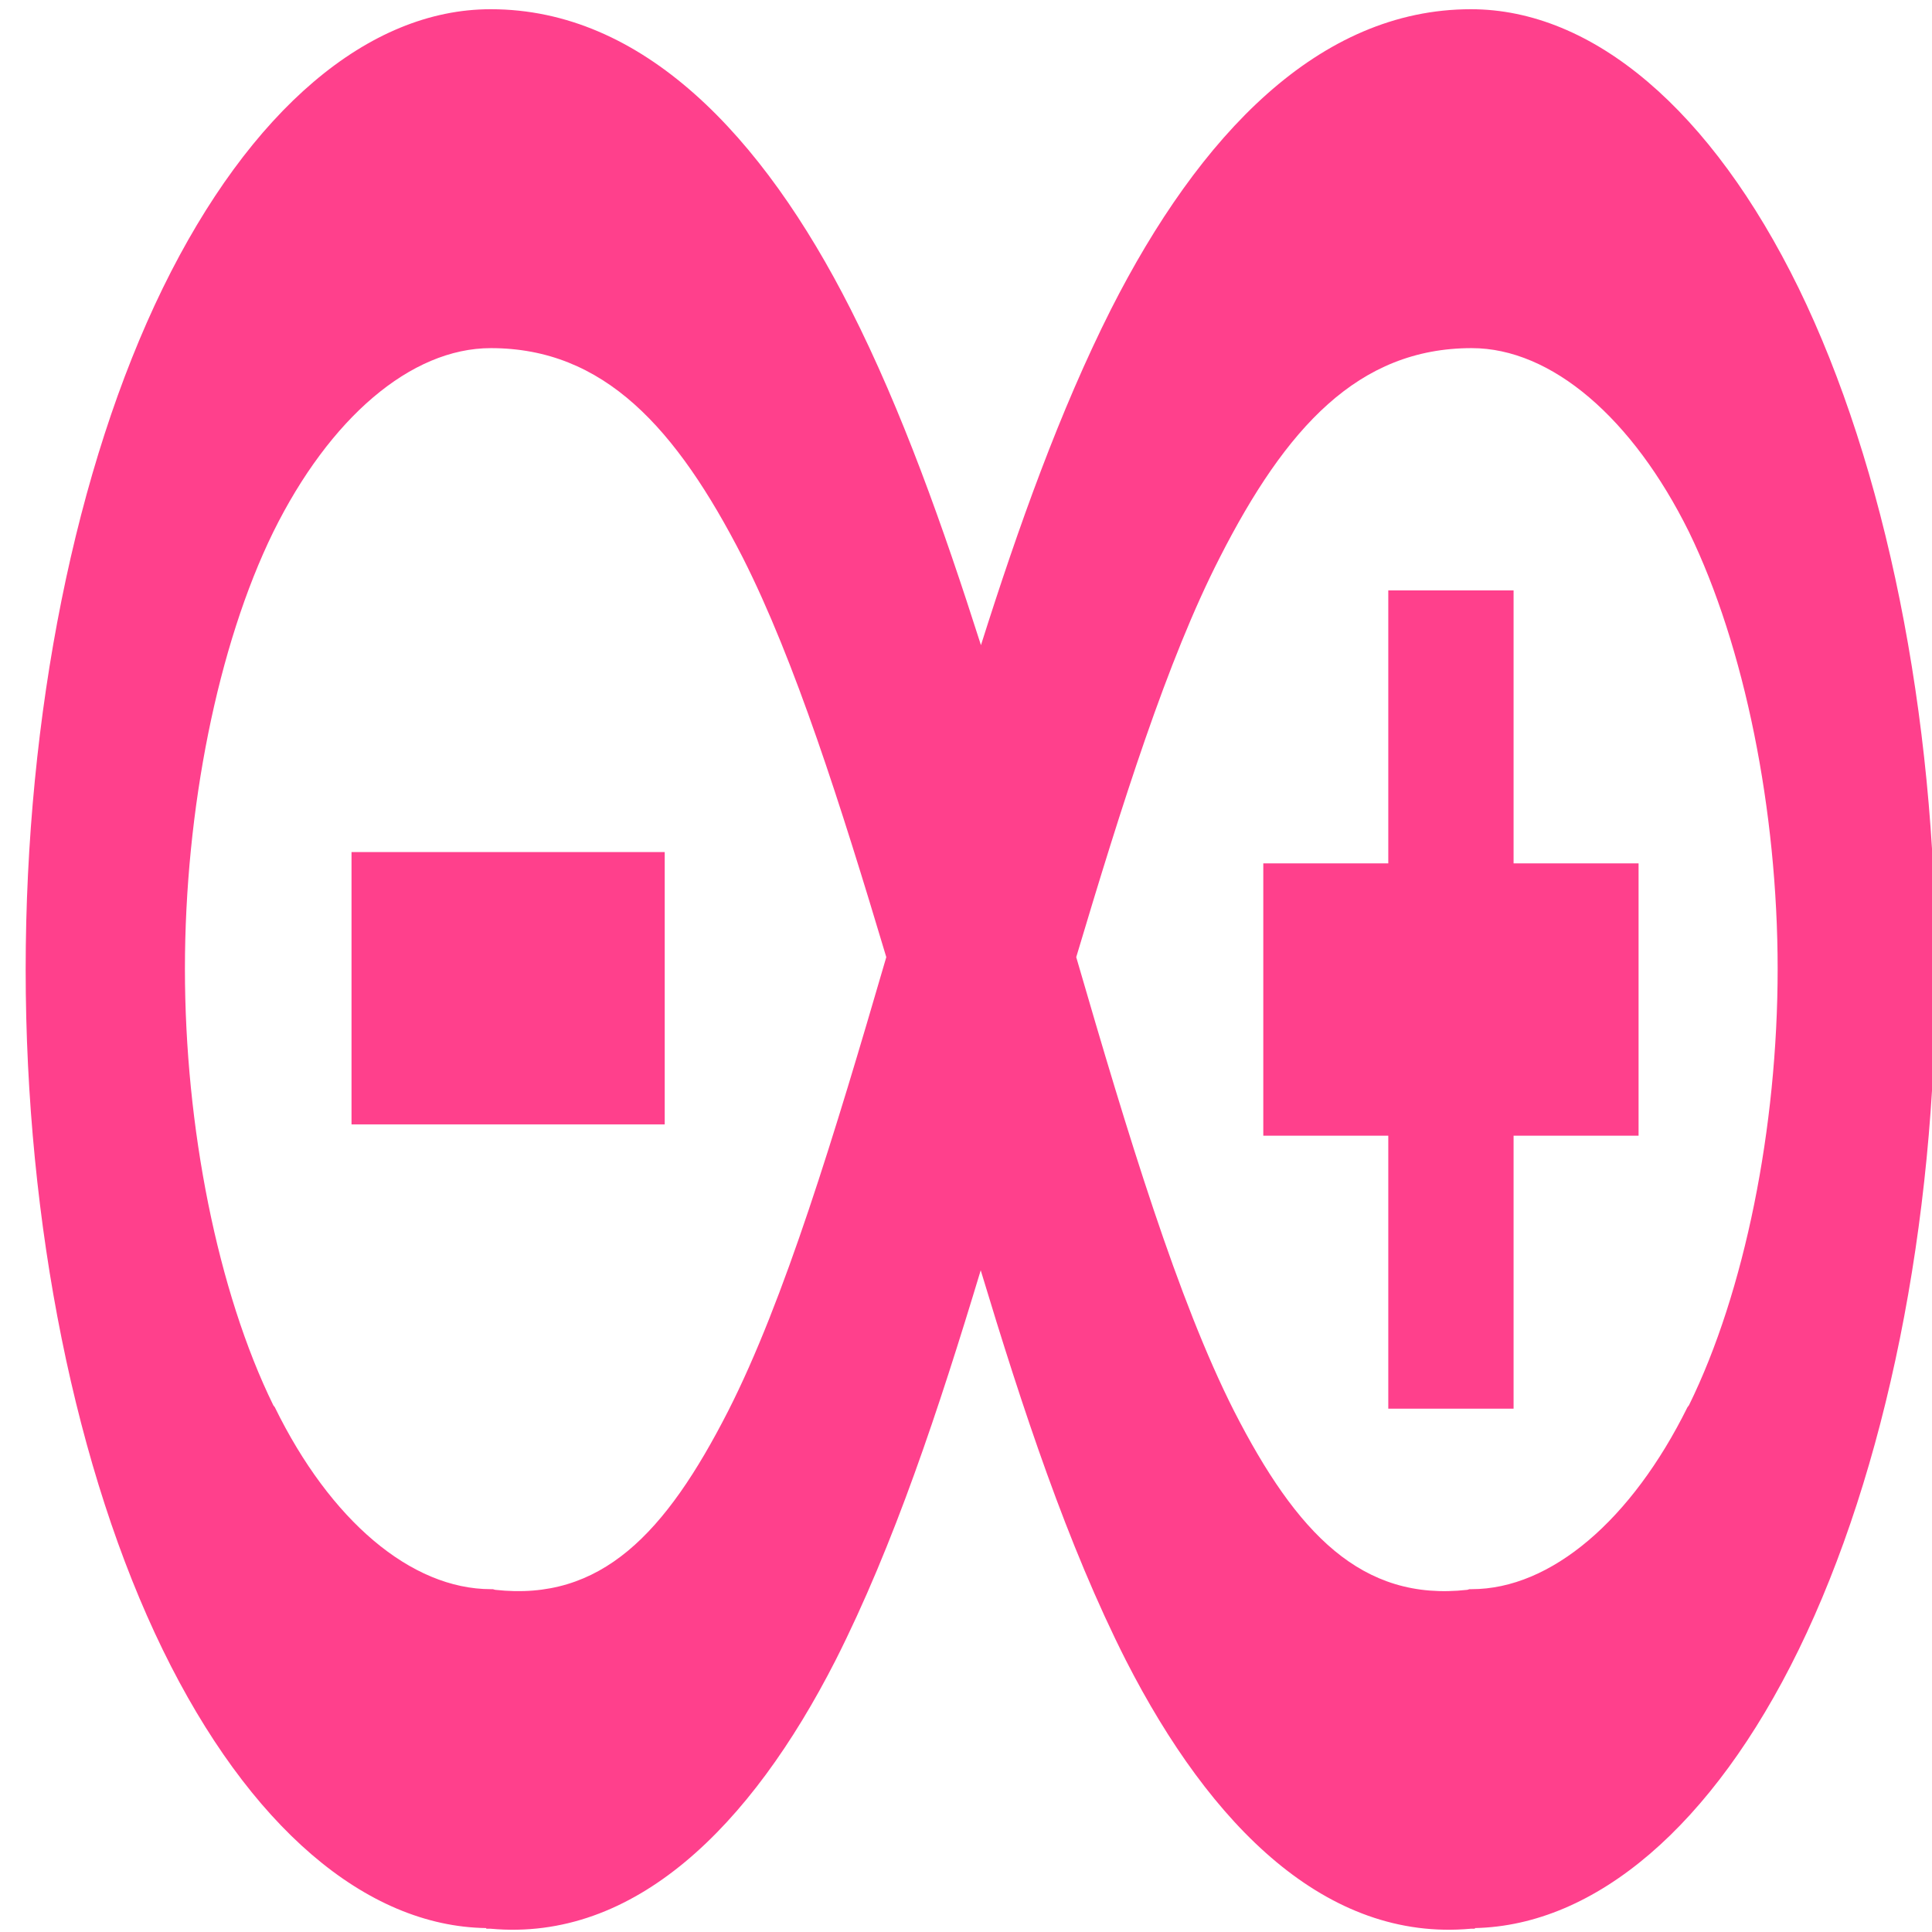 <?xml version="1.0" encoding="UTF-8" standalone="no"?>
<svg
   xmlns:dc="http://purl.org/dc/elements/1.1/"
   xmlns:cc="http://creativecommons.org/ns#"
   xmlns:rdf="http://www.w3.org/1999/02/22-rdf-syntax-ns#"
   xmlns:svg="http://www.w3.org/2000/svg"
   xmlns="http://www.w3.org/2000/svg"
   xmlns:sodipodi="http://sodipodi.sourceforge.net/DTD/sodipodi-0.dtd"
   xmlns:inkscape="http://www.inkscape.org/namespaces/inkscape"
   viewBox="0 0 48 48"
   id="svg2"
   version="1.1"
   inkscape:version="0.91 r13725"
   sodipodi:docname="arduino-ide.svg">
  <sodipodi:namedview
     pagecolor="#ffffff"
     bordercolor="#666666"
     borderopacity="1"
     objecttolerance="10"
     gridtolerance="10"
     guidetolerance="10"
     inkscape:pageopacity="0"
     inkscape:pageshadow="2"
     inkscape:window-width="1280"
     inkscape:window-height="694"
     id="namedview23"
     showgrid="false"
     inkscape:zoom="4.9166667"
     inkscape:cx="-42"
     inkscape:cy="24"
     inkscape:window-x="0"
     inkscape:window-y="0"
     inkscape:window-maximized="1"
     inkscape:current-layer="svg2" />
  <defs
     id="defs4">
    <linearGradient
       id="0"
       y1="22.24"
       x2="0"
       y2="-25.76"
       gradientUnits="userSpaceOnUse"
       gradientTransform="matrix(1,0,0,1,-13.411,25.762)">
      <stop
         stop-color="#1365f4"
         id="stop7" />
      <stop
         offset="1"
         stop-color="#05b2fc"
         id="stop9" />
    </linearGradient>
  </defs>
  <g
     style="fill:#ff0066;fill-opacity:0.75"
     id="g15"
     transform="matrix(1.483,0,0,3.231,-31.057,29.502)">
    <path
       inkscape:connector-curvature="0"
       id="path17"
       d="m 29.16,-9.06 c -2.043,0 -4.03,0.774 -5.49,2.144 -1.462,1.375 -2.298,3.279 -2.298,5.241 0,1.962 0.842,3.861 2.298,5.231 1.442,1.356 3.399,2.126 5.418,2.139 l 0,0.005 c 0.025,0 0.043,0 0.073,0 2.409,0.101 4.356,-0.784 5.778,-2.063 0.981,-0.89 1.73,-1.932 2.433,-3 0.702,1.067 1.452,2.111 2.433,3 1.423,1.279 3.365,2.164 5.778,2.063 0.02,0 0.043,0 0.068,0 l 0,-0.005 c 2.02,-0.02 3.98,-0.784 5.423,-2.139 1.462,-1.375 2.298,-3.269 2.298,-5.231 0,-1.962 -0.842,-3.871 -2.298,-5.241 -1.462,-1.37 -3.447,-2.144 -5.49,-2.144 -2.543,0 -4.548,0.966 -6.03,2.308 -0.855,0.779 -1.548,1.668 -2.178,2.582 -0.635,-0.913 -1.322,-1.803 -2.182,-2.582 -1.481,-1.342 -3.49,-2.308 -6.03,-2.308 m 0,2.606 c 1.894,0 3.105,0.61 4.222,1.611 0.875,0.794 1.639,1.899 2.404,3.072 -0.87,1.37 -1.707,2.64 -2.649,3.49 -1.049,0.943 -2.129,1.466 -3.904,1.375 l -0.038,-0.005 -0.033,0 c -1.337,0 -2.693,-0.529 -3.62,-1.399 L 25.521,1.675 C 24.588,0.8 24.04,-0.464 24.04,-1.681 c 0,-1.221 0.548,-2.486 1.481,-3.36 0.943,-0.875 2.303,-1.413 3.644,-1.413 m 16.433,0 c 1.337,0 2.697,0.539 3.639,1.413 0.933,0.88 1.486,2.144 1.486,3.36 0,1.221 -0.553,2.486 -1.486,3.356 L 49.212,1.69 c -0.933,0.865 -2.283,1.399 -3.616,1.399 l -0.038,0 -0.033,0.005 c -1.77,0.091 -2.86,-0.433 -3.909,-1.375 -0.938,-0.85 -1.778,-2.121 -2.644,-3.49 0.764,-1.173 1.524,-2.283 2.404,-3.072 1.11,-1 2.322,-1.611 4.222,-1.611"
       style="fill:#ff0066" />
    <path
       inkscape:connector-curvature="0"
       id="path19"
       d="m 44.2,-4.591 0,2.099 -2.094,0 0,2.094 2.094,0 0,2.099 2.099,0 0,-2.099 2.094,0 0,-2.094 -2.094,0 0,-2.099"
       style="fill:#ff0066" />
    <path
       inkscape:connector-curvature="0"
       id="path21"
       d="m 26.831,-2.579 0,2.094 5.247,0 0,-2.094"
       style="fill:#ff0066" />
  </g>
</svg>
